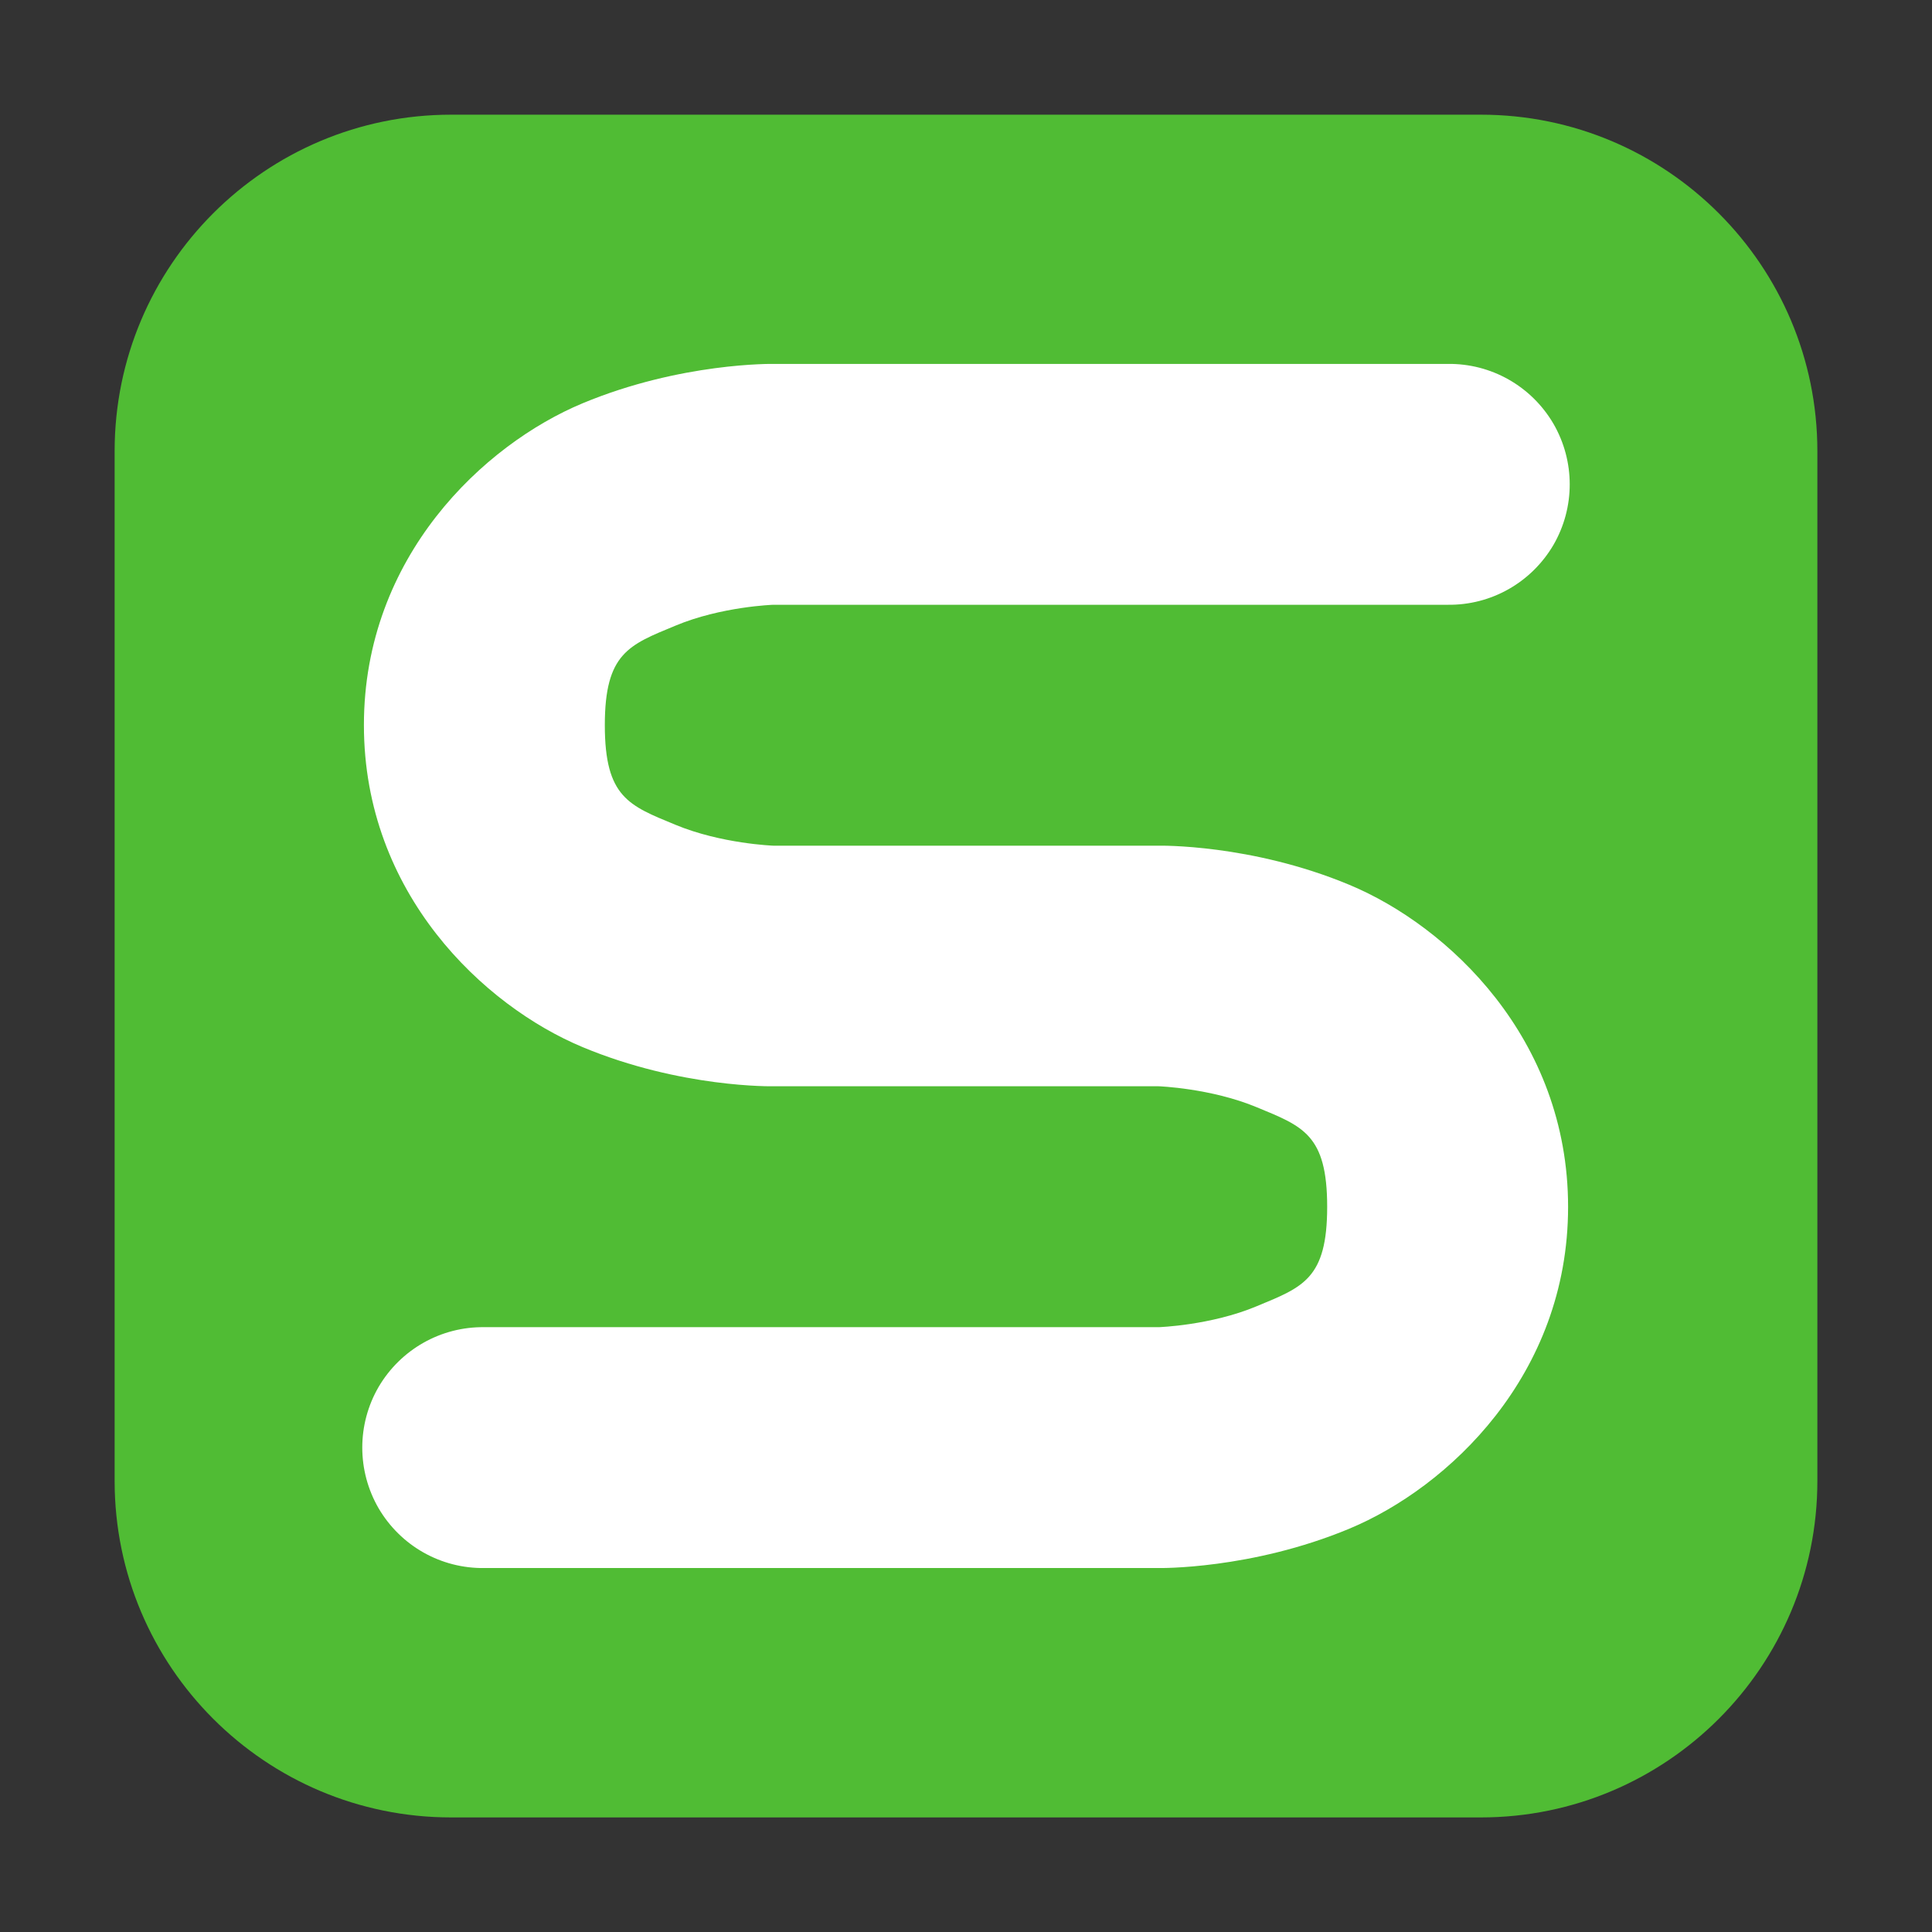 <svg height="36pt" viewBox="0 0 36 36" width="36pt" xmlns="http://www.w3.org/2000/svg"><rect x="0" y="0" width="36" height="36" fill="#333333" stroke="none"/><path d="m8.406 2.137h19.188c3.461 0 6.27 2.809 6.27 6.27v19.188c0 3.461-2.809 6.27-6.27 6.27h-19.188c-3.461 0-6.27-2.809-6.27-6.27v-19.188c0-3.461 2.809-6.27 6.27-6.27zm0 0" fill="#50bc34" fill-rule="evenodd"/><path d="m14.41 6.781s-1.719-.031-3.555.734c-1.836.766-4.074 2.855-4.074 5.996s2.238 5.234 4.074 6c1.836.766 3.555.73 3.555.73h7.18s.973.035 1.828.391c.859.355 1.312.508 1.312 1.855 0 1.344-.453 1.496-1.312 1.852-.855.359-1.828.391-1.828.391h-12.562c-.812-.012-1.562.414-1.973 1.113-.406.699-.406 1.562 0 2.262.41.699 1.16 1.125 1.973 1.113h12.562s1.719.031 3.555-.734c1.836-.766 4.074-2.855 4.074-5.996s-2.238-5.234-4.074-6c-1.836-.766-3.555-.73-3.555-.73h-7.18s-.973-.035-1.828-.391c-.859-.355-1.312-.508-1.312-1.855 0-1.344.453-1.496 1.312-1.852.855-.359 1.828-.391 1.828-.391h12.562c.812.012 1.562-.414 1.973-1.113.406-.699.406-1.562 0-2.262-.41-.699-1.16-1.125-1.973-1.113zm0 0" fill="#fff"/></svg>